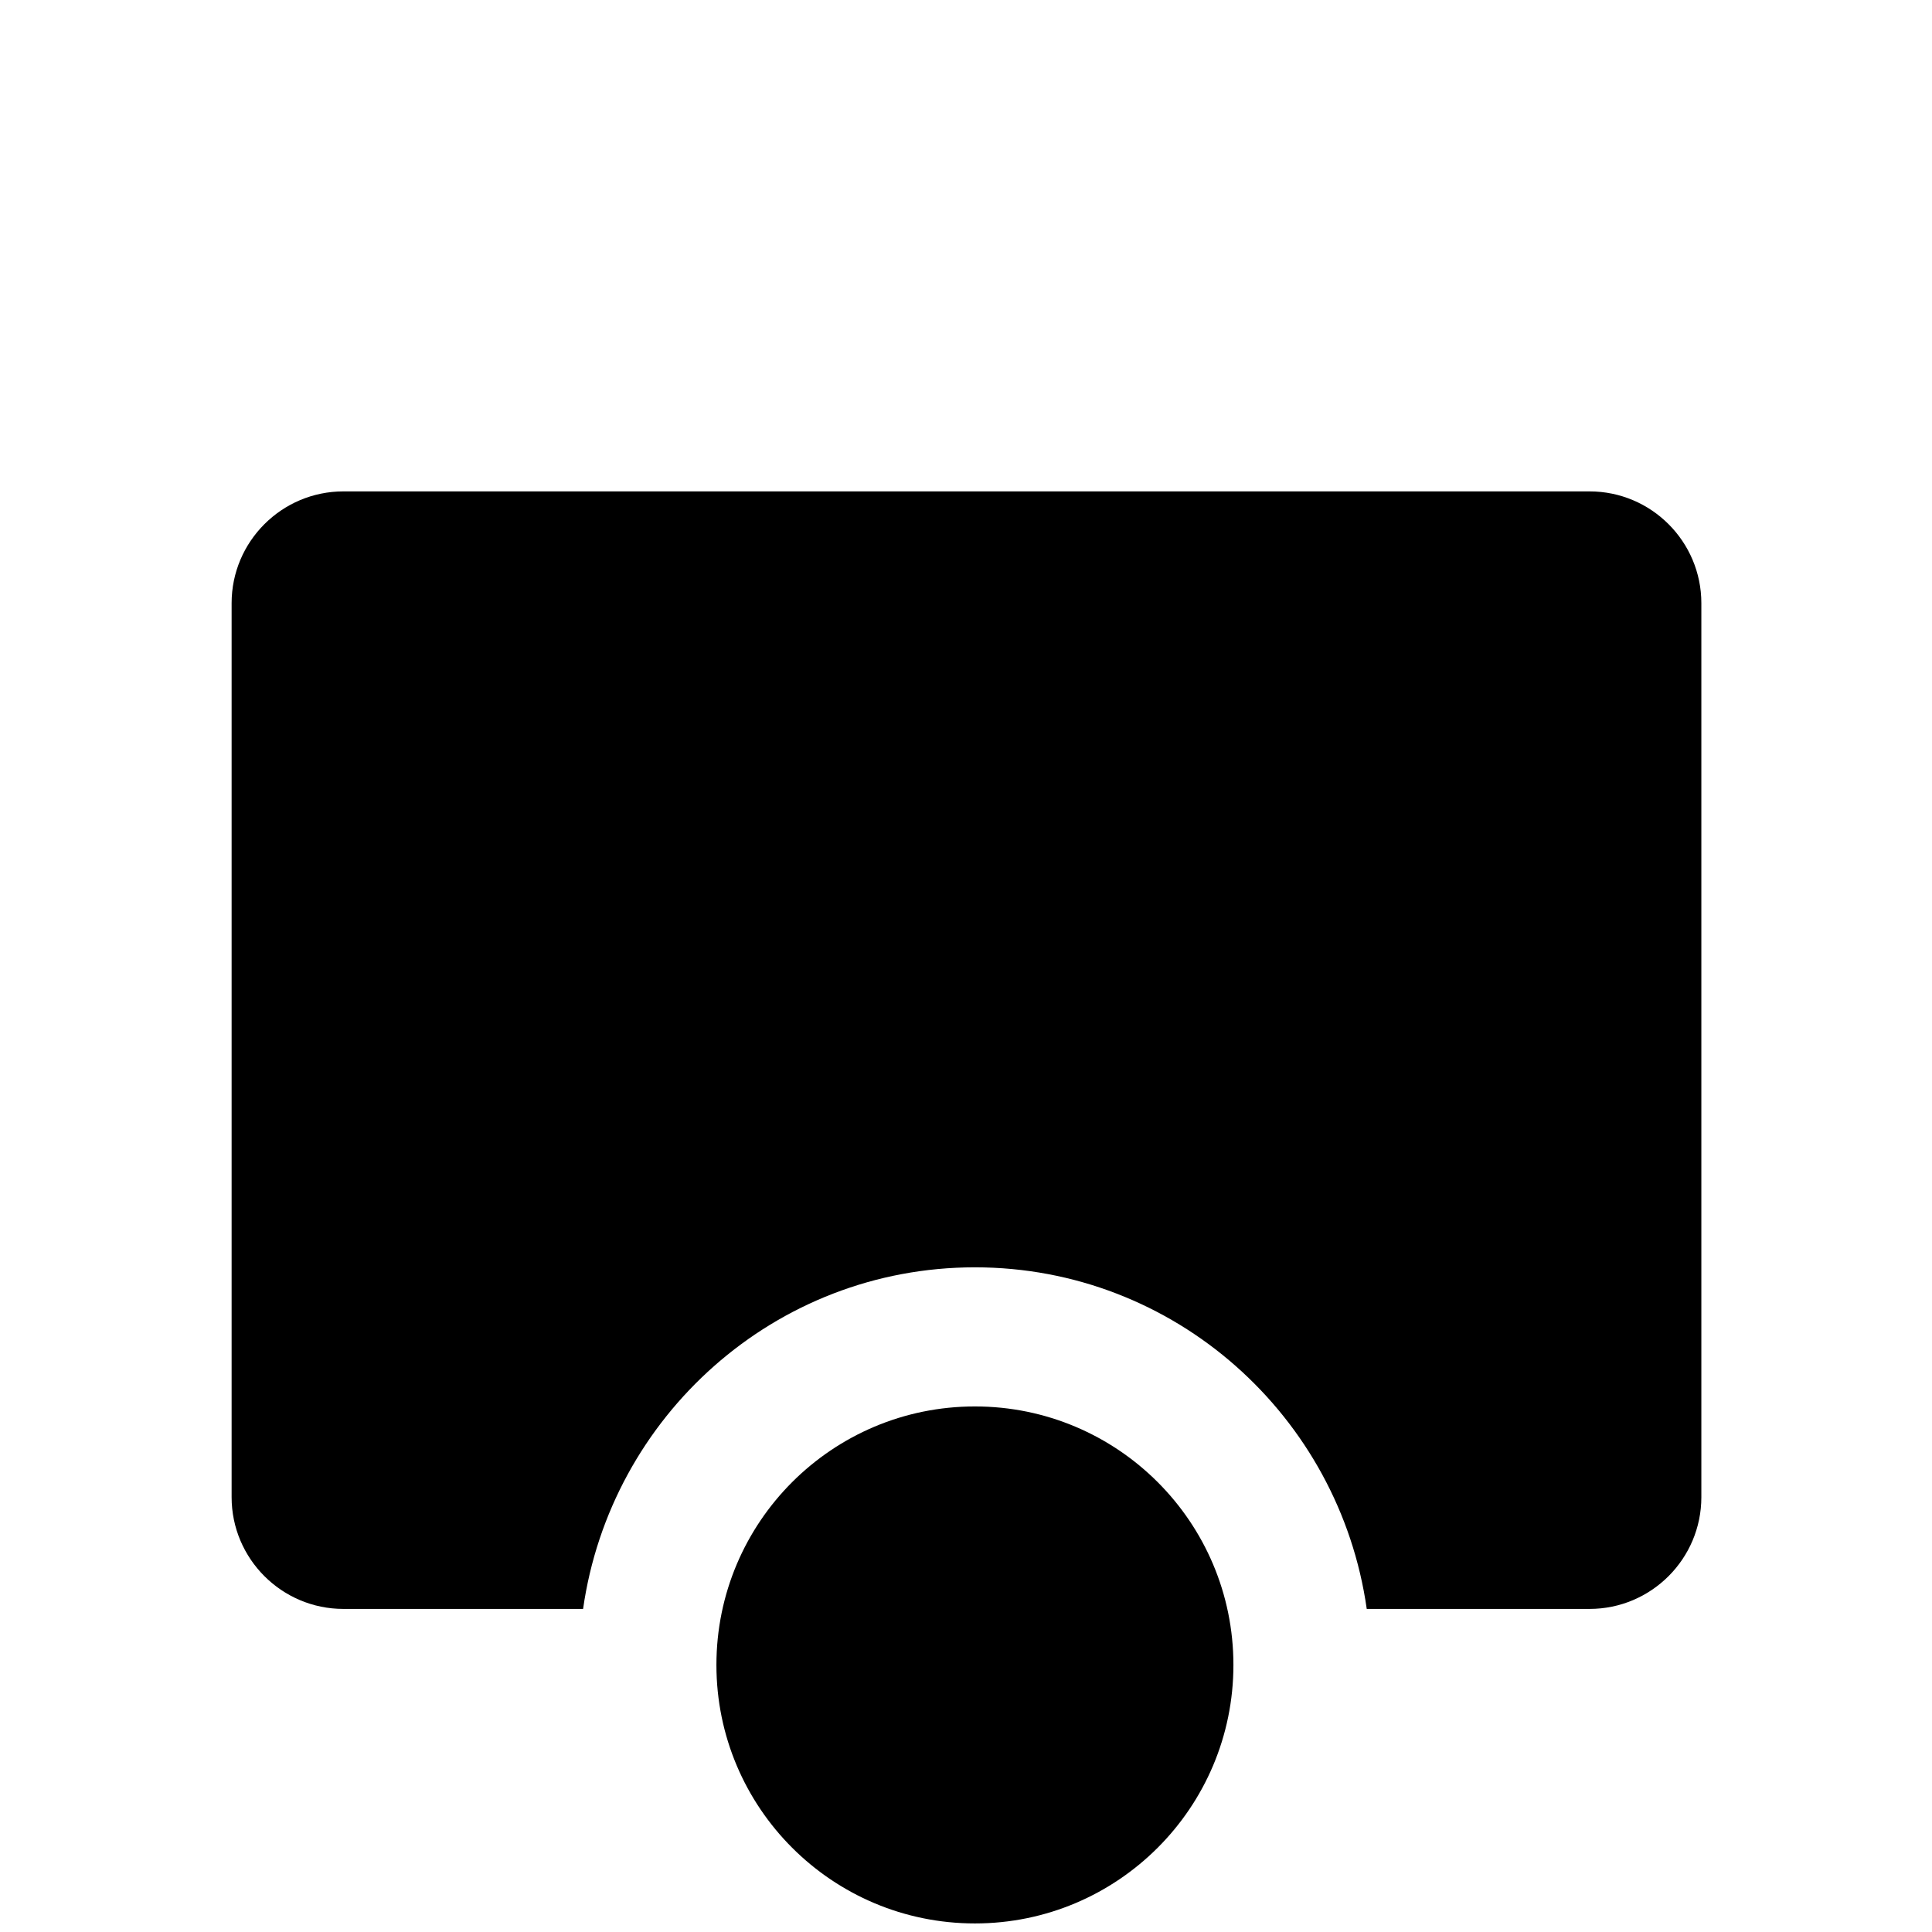<?xml version="1.0" encoding="UTF-8" standalone="no"?>
<!-- Generator: Adobe Illustrator 15.0.0, SVG Export Plug-In . SVG Version: 6.00 Build 0)  -->

<svg
   xmlns:dc="http://purl.org/dc/elements/1.1/"
   xmlns:cc="http://creativecommons.org/ns#"
   xmlns:rdf="http://www.w3.org/1999/02/22-rdf-syntax-ns#"
   xmlns:svg="http://www.w3.org/2000/svg"
   xmlns="http://www.w3.org/2000/svg"
   xmlns:sodipodi="http://sodipodi.sourceforge.net/DTD/sodipodi-0.dtd"
   xmlns:inkscape="http://www.inkscape.org/namespaces/inkscape"
   version="1.1"
   class="drivinglicence" id="infoicon"
   x="0px"
   y="0px"
   width="26"
   height="26"
   viewBox="0 0 26 26"
   enable-background="new 0 0 26 26"
   xml:space="preserve"
   inkscape:version="0.48.2 r9819"
   sodipodi:docname="infoicon_trailer.svg"><defs
   id="defs27" /><sodipodi:namedview
   pagecolor="#ffffff"
   bordercolor="#666666"
   borderopacity="1"
   objecttolerance="10"
   gridtolerance="10"
   guidetolerance="10"
   inkscape:pageopacity="0"
   inkscape:pageshadow="2"
   inkscape:window-width="1366"
   inkscape:window-height="706"
   id="namedview25"
   showgrid="false"
   inkscape:zoom="10"
   inkscape:cx="46.90294"
   inkscape:cy="4.785155"
   inkscape:window-x="-8"
   inkscape:window-y="-8"
   inkscape:window-maximized="1"
   inkscape:current-layer="category_BE"
   showguides="true"
   inkscape:guide-bbox="true"><sodipodi:guide
     orientation="1,0"
     position="-12.3,17.1"
     id="guide2989" /></sodipodi:namedview>



<g
   id="g15-1"
   transform="matrix(-1.504,0,0,1.504,22.896,-12.938)"><circle
     cx="6.5"
     cy="23.5"
     r="2.313"
     id="circle17-7"
     sodipodi:cx="6.5"
     sodipodi:cy="23.5"
     sodipodi:rx="2.313"
     sodipodi:ry="2.313"
     class="fill"
     style="fill:#000000"
     d="m 8.813,23.5 c 0,1.277 -1.036,2.313 -2.313,2.313 -1.277,0 -2.313,-1.036 -2.313,-2.313 0,-1.277 1.036,-2.313 2.313,-2.313 1.277,0 2.313,1.036 2.313,2.313 z" /></g><path
   d="m 4.622,6.613 16.77,0 c 0.829,0 1.504,0.675 1.504,1.504 l 0,12.031 c 0,0.829 -0.675,1.504 -1.504,1.504 l -2.999,0 c -0.368,-2.591 -2.581,-4.597 -5.273,-4.597 -2.692,0 -4.904,2.006 -5.273,4.597 l -3.226,0 c -0.829,0 -1.504,-0.675 -1.504,-1.504 l 0,-12.031 c 0,-0.829 0.675,-1.504 1.504,-1.504 z"
   id="path25"
   inkscape:connector-curvature="0"
   class="fill"
   style="fill:#000000"
   sodipodi:nodetypes="ssssscscssss" />


</svg>